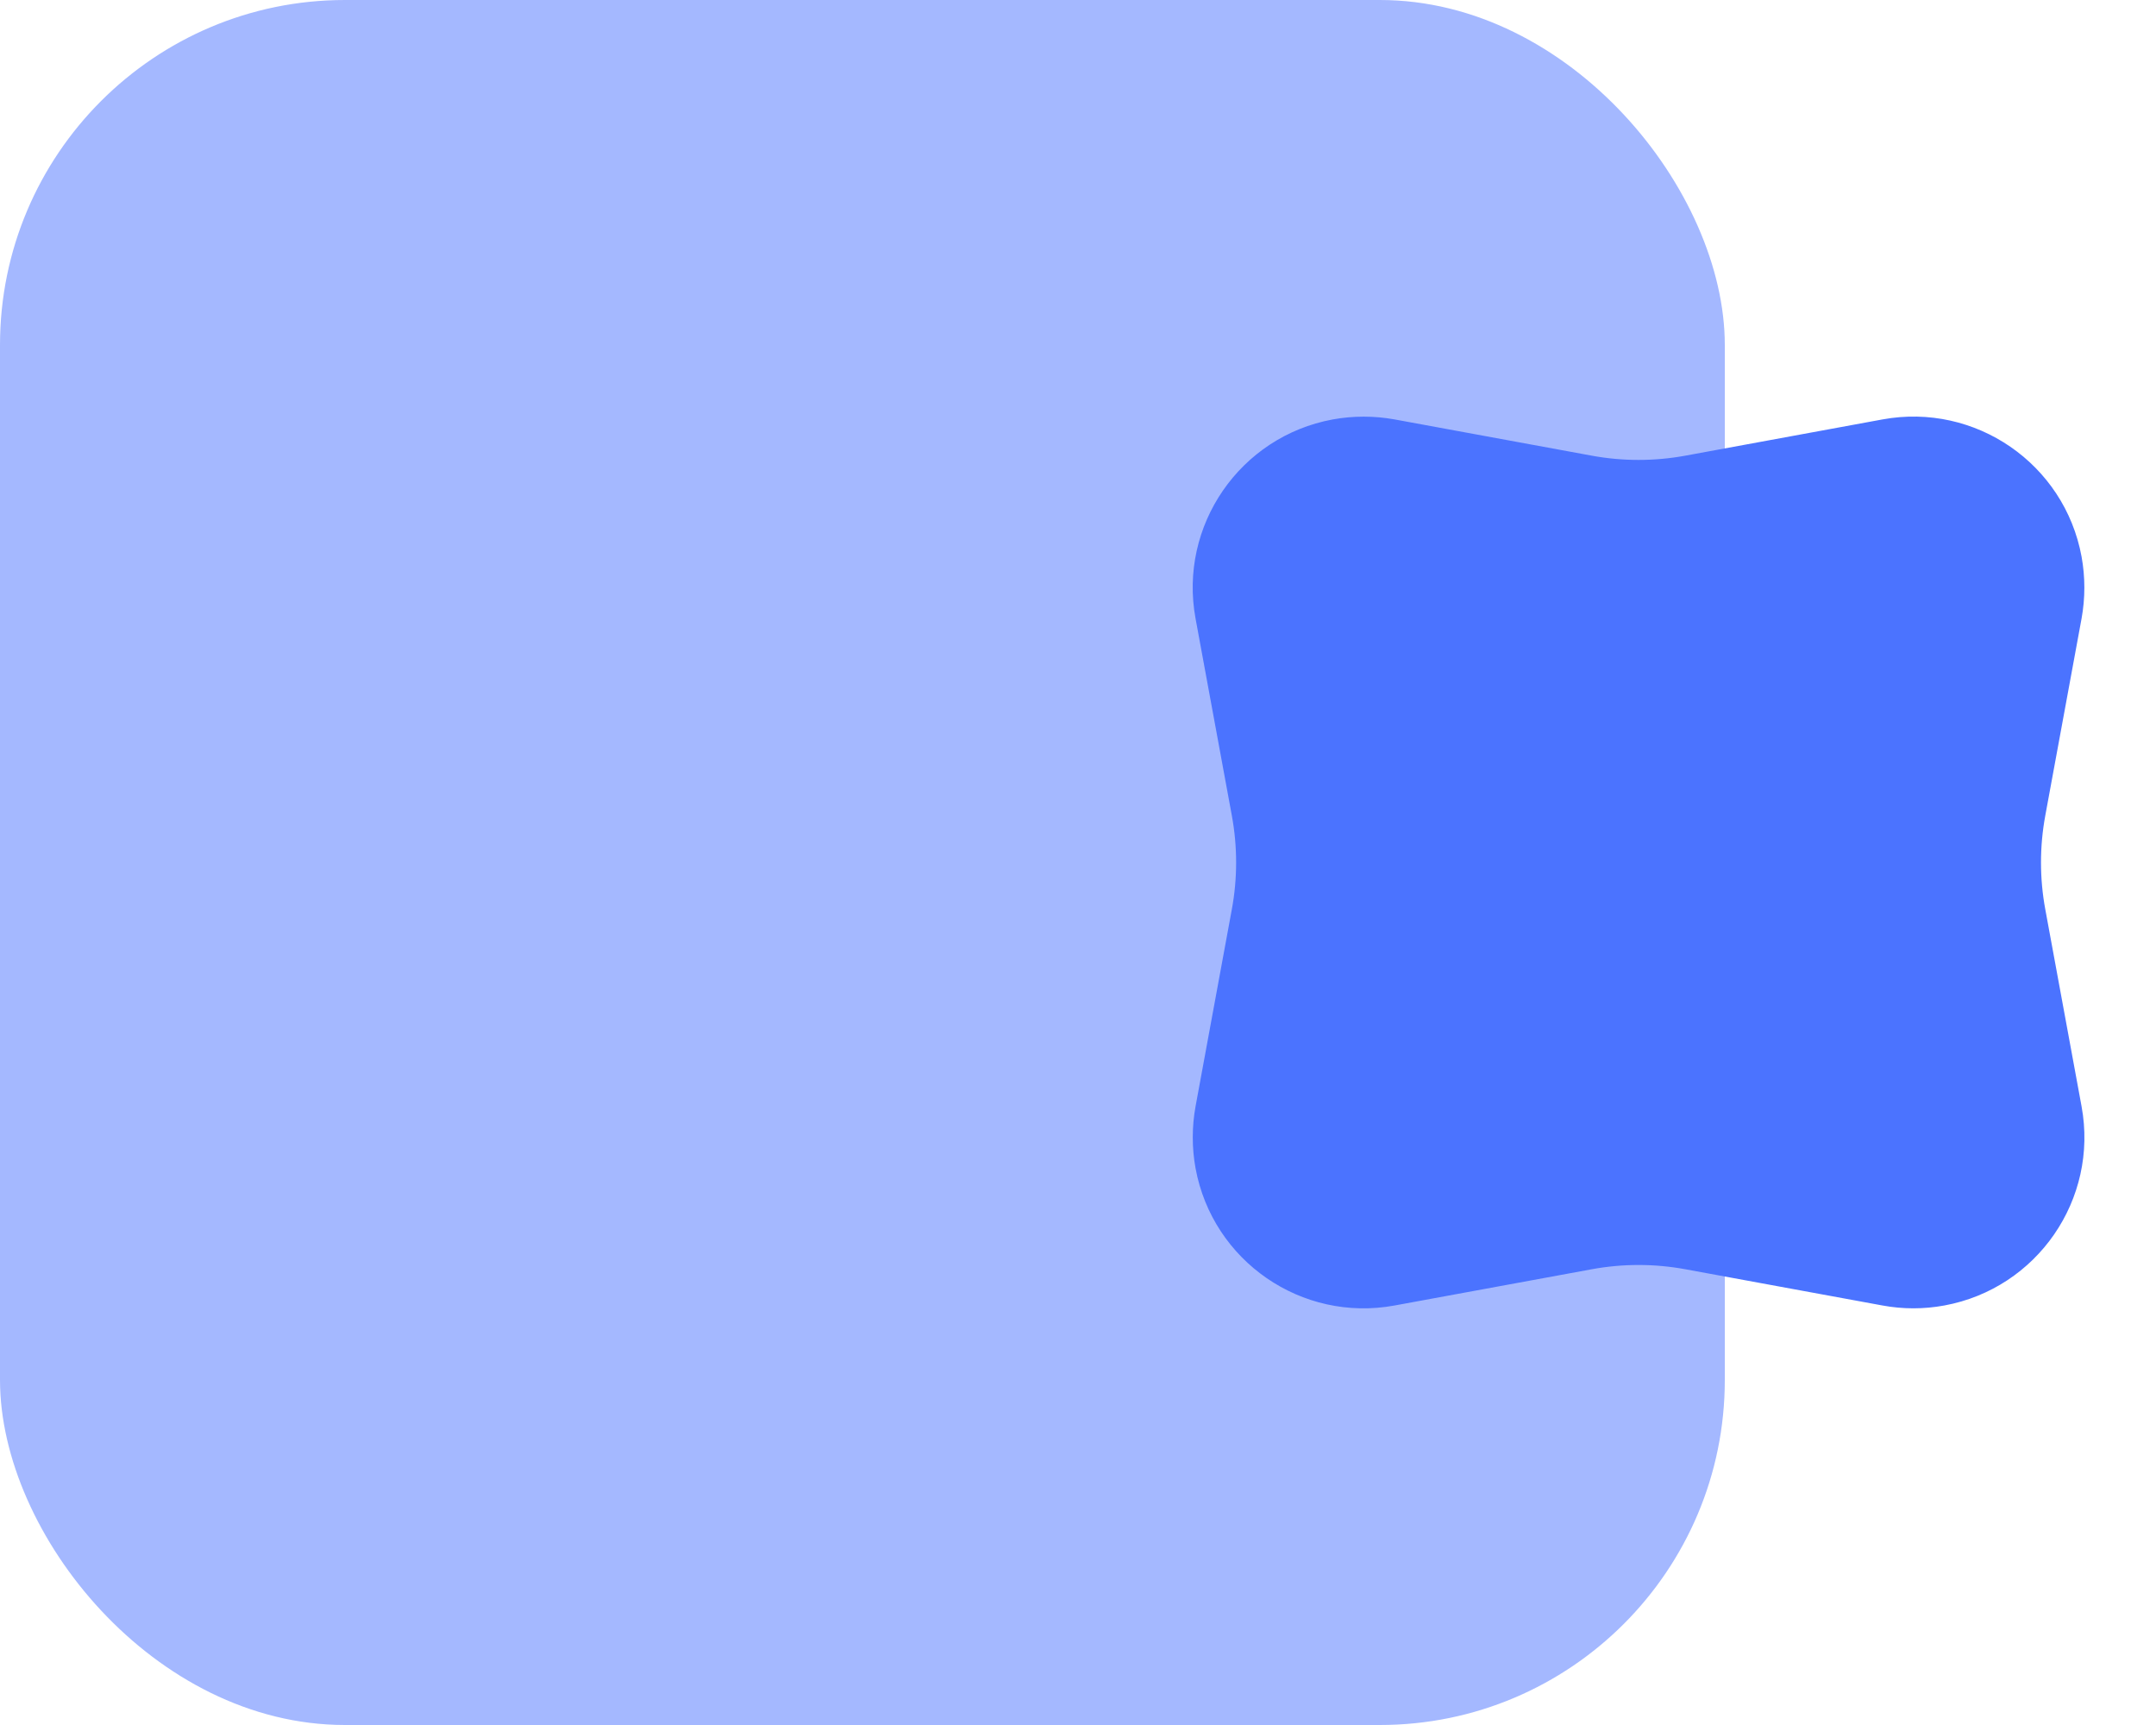 <svg width="25" height="20" viewBox="0 0 25 20" fill="none" xmlns="http://www.w3.org/2000/svg">
<rect opacity="0.5" width="20" height="20" rx="4" fill="#4B73FF"/>
<path fill-rule="evenodd" clip-rule="evenodd" d="M18.457 14.716L16.172 15.136C15.095 15.335 14.061 14.622 13.863 13.545C13.82 13.308 13.82 13.065 13.863 12.828L14.284 10.542C14.35 10.184 14.35 9.816 14.284 9.457L13.863 7.171C13.665 6.095 14.378 5.061 15.454 4.863C15.691 4.82 15.934 4.82 16.172 4.863L18.457 5.283C18.816 5.349 19.184 5.349 19.543 5.283L21.828 4.863C22.905 4.665 23.939 5.377 24.137 6.454C24.18 6.691 24.18 6.934 24.137 7.171L23.716 9.457C23.65 9.816 23.65 10.184 23.716 10.542L24.137 12.828C24.335 13.905 23.622 14.938 22.546 15.136C22.308 15.18 22.065 15.18 21.828 15.136L19.543 14.716C19.184 14.65 18.816 14.65 18.457 14.716Z" fill="#4B73FF"/>
</svg>
